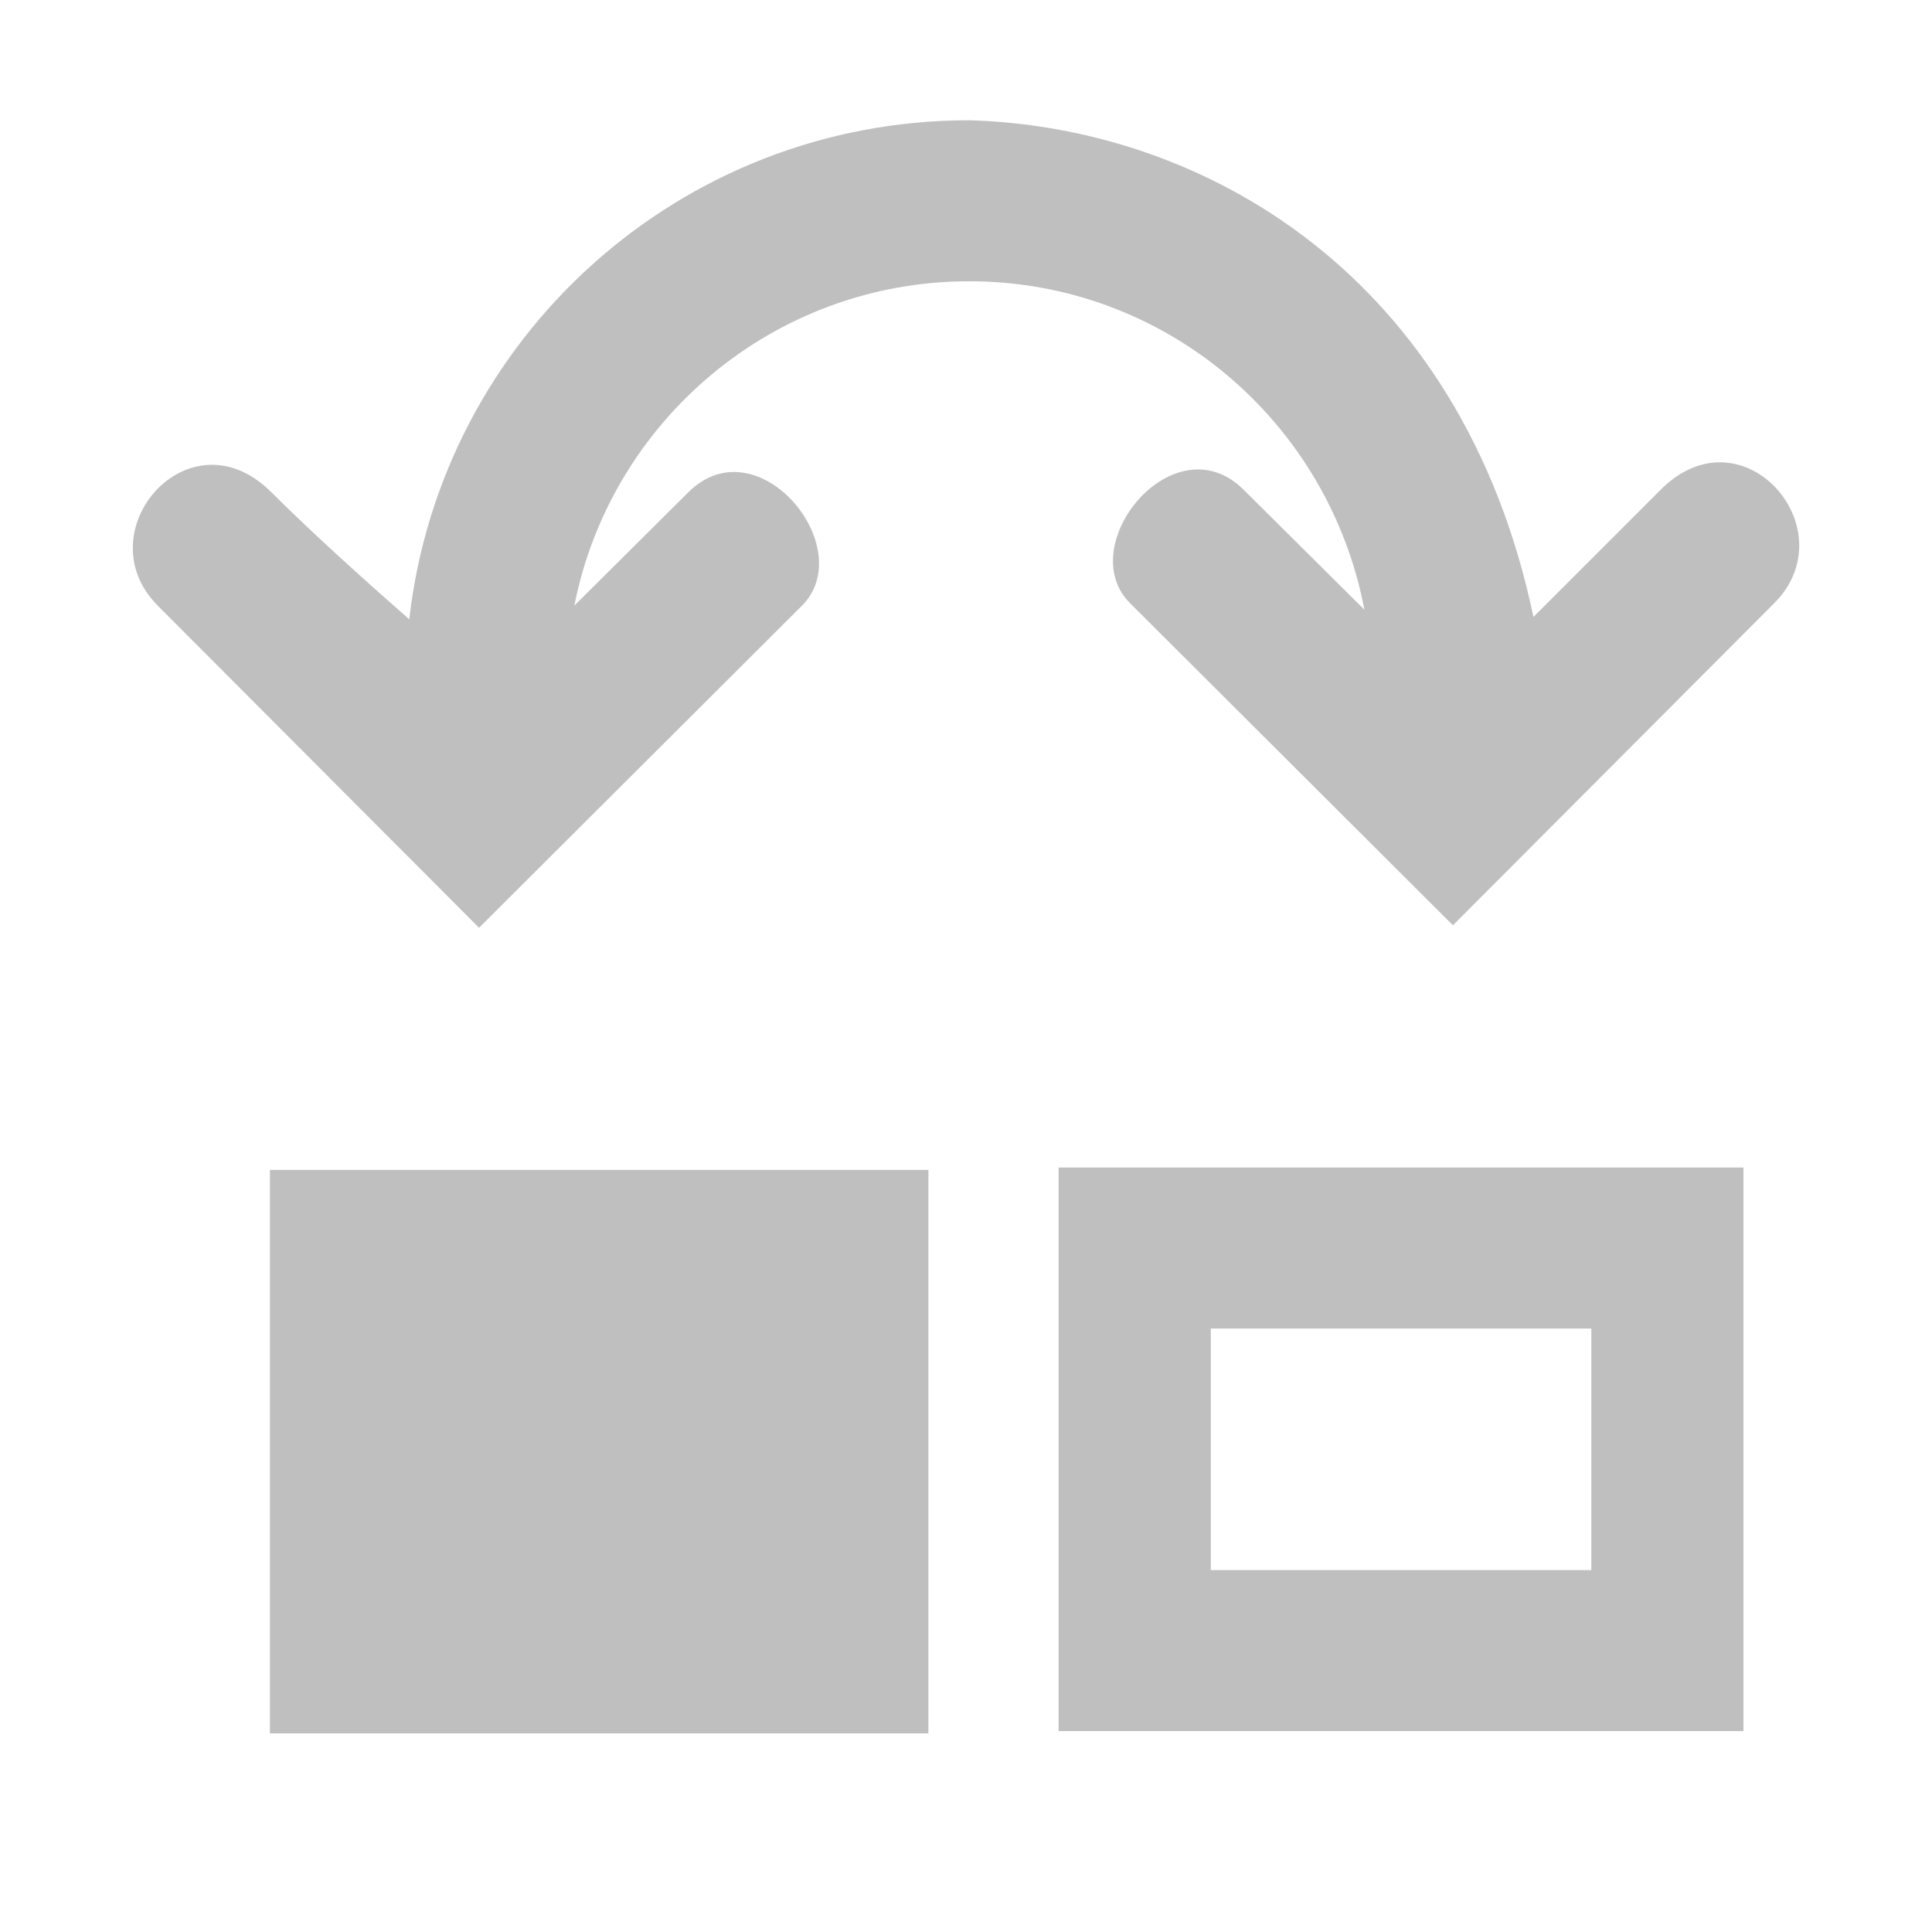 <?xml version="1.0" encoding="UTF-8" standalone="no"?>
<svg
   width="24"
   height="24"
   version="1.1"
   id="svg944"
   sodipodi:docname="MoveDownIcon.svg"
   inkscape:export-filename="MoveRightIcon.svg"
   inkscape:export-xdpi="96"
   inkscape:export-ydpi="96"
   xmlns:inkscape="http://www.inkscape.org/namespaces/inkscape"
   xmlns:sodipodi="http://sodipodi.sourceforge.net/DTD/sodipodi-0.dtd"
   xmlns="http://www.w3.org/2000/svg"
   xmlns:svg="http://www.w3.org/2000/svg">
  <defs
     id="defs948" />
  <sodipodi:namedview
     id="namedview946"
     pagecolor="#505050"
     bordercolor="#eeeeee"
     borderopacity="1"
     inkscape:showpageshadow="0"
     inkscape:pageopacity="0"
     inkscape:pagecheckerboard="0"
     inkscape:deskcolor="#505050"
     showgrid="false" />
  <path
     id="path4590"
     style="fill:#000000;fill-opacity:0.25;stroke:#000000;stroke-width:0;stroke-linecap:round;stroke-dasharray:none"
     d="m 12.039,1.494 c -3.599,0 -6.558,2.707 -6.955,6.199 C 4.599,7.269 3.888,6.632 3.371,6.115 2.35,5.094 1.043,6.605 1.961,7.525 L 5.951,11.525 9.961,7.525 C 10.682,6.806 9.414,5.258 8.551,6.115 L 7.135,7.523 C 7.587,5.227 9.611,3.494 12.039,3.494 c 2.45,0 4.47,1.76 4.91,4.08 l -1.5,-1.49 C 14.586,5.226 13.318,6.775 14.039,7.494 l 4.01,4 3.99,-4 C 22.269,7.264 22.359,6.997 22.35,6.742 22.321,5.977 21.394,5.318 20.629,6.084 L 19.049,7.664 C 18.156,3.407 14.941,1.576 12.039,1.494 Z m 1.111,13.01 v 7 h 8.508 v -7 z m -9.797,0.029 v 7 h 8.18 v -7 z m 11.688,1.971 h 4.727 v 3 h -4.727 z" />
</svg>
